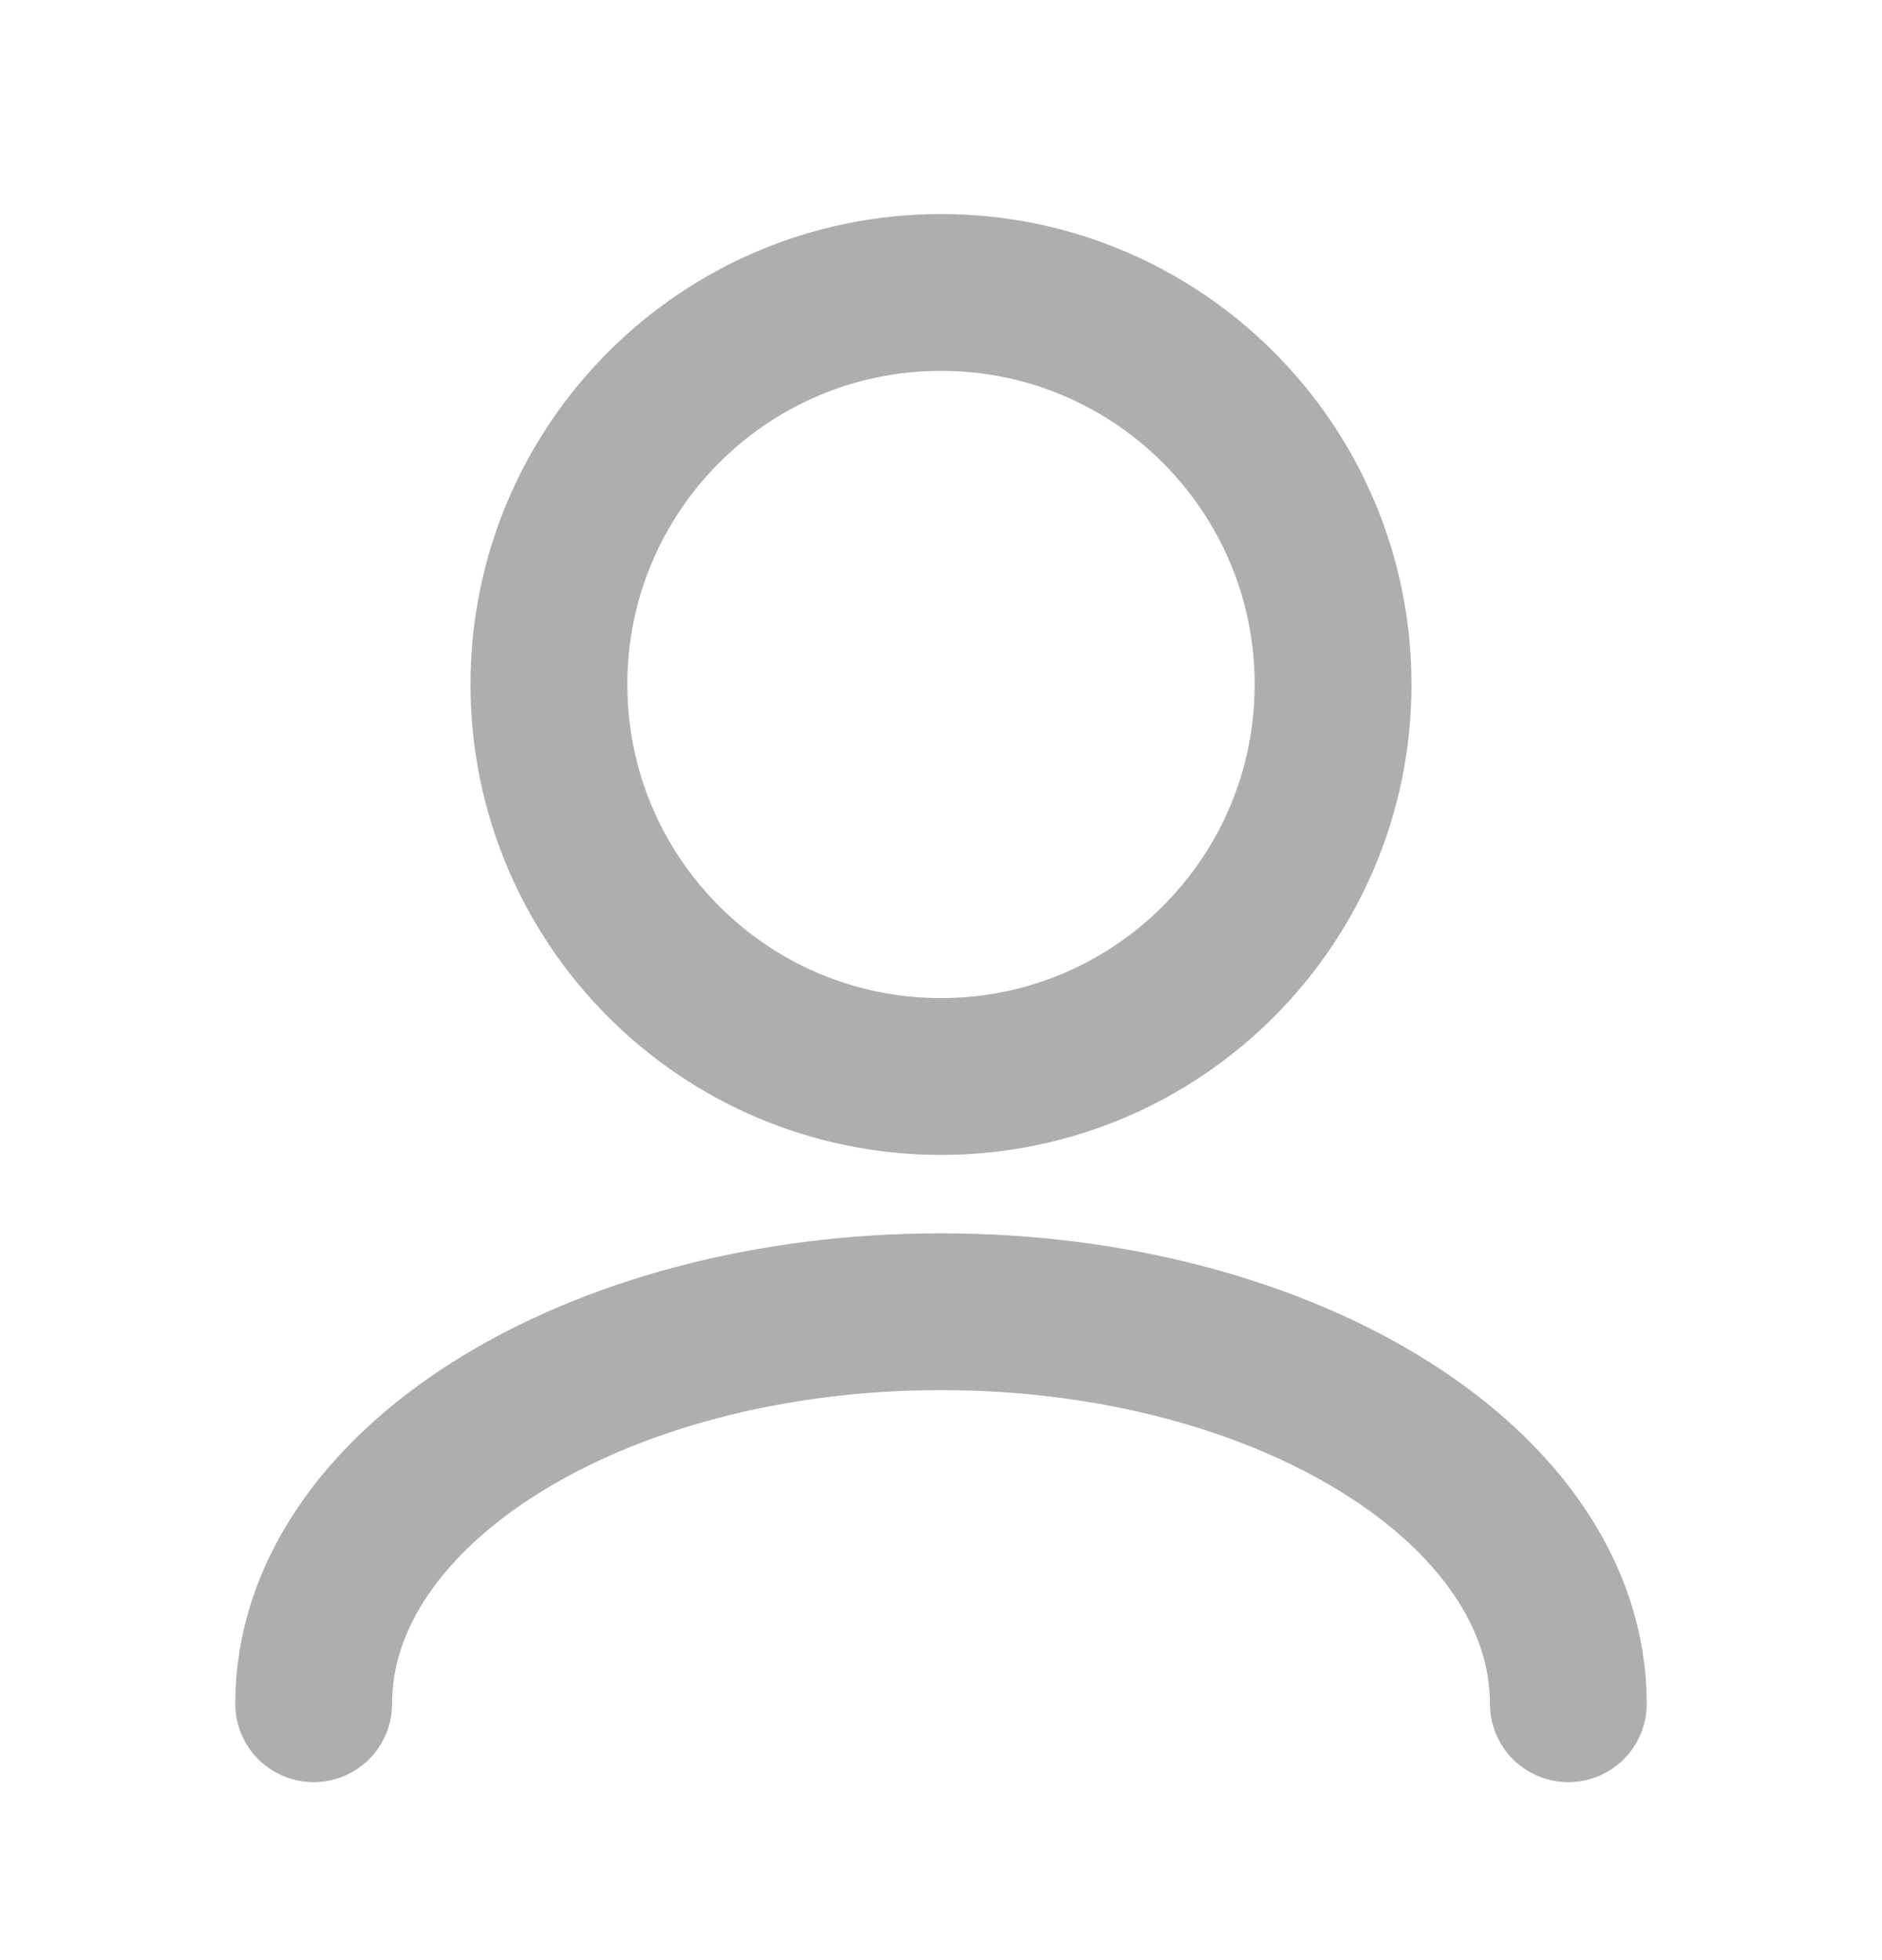 <svg width="24" height="25" viewBox="0 0 24 25" fill="none" xmlns="http://www.w3.org/2000/svg">
<path d="M20 21.73C20 18.969 16.418 16.73 12 16.73C7.582 16.73 4 18.969 4 21.73M12 13.73C9.239 13.73 7 11.491 7 8.73C7 5.969 9.239 3.73 12 3.73C14.761 3.73 17 5.969 17 8.73C17 11.491 14.761 13.73 12 13.73Z" stroke="#AEAEAE" stroke-width="2" stroke-linecap="round" stroke-linejoin="round"/>
</svg>
